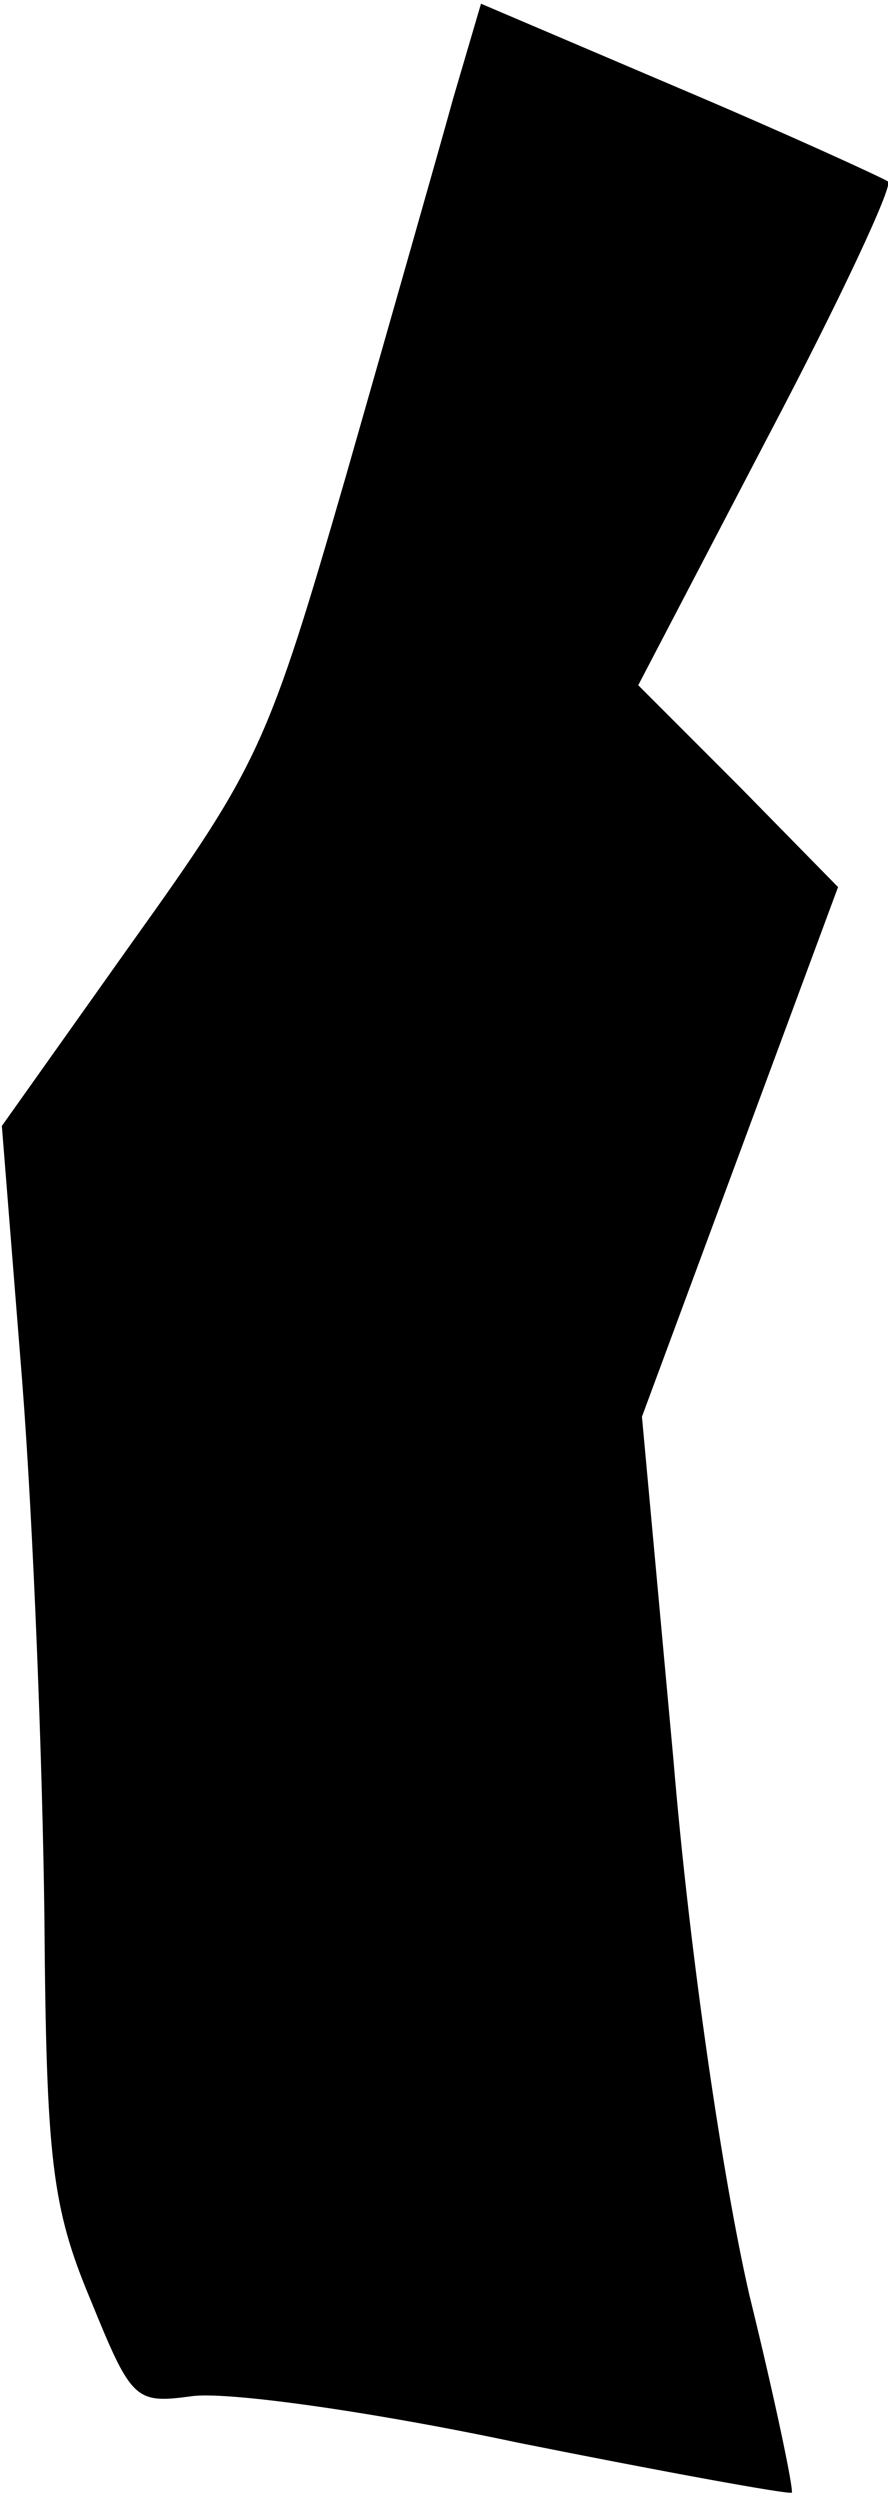 <?xml version="1.0" standalone="no"?>
<!DOCTYPE svg PUBLIC "-//W3C//DTD SVG 20010904//EN"
 "http://www.w3.org/TR/2001/REC-SVG-20010904/DTD/svg10.dtd">
<svg version="1.0" xmlns="http://www.w3.org/2000/svg"
 width="48pt" height="135pt" viewBox="0 0 48 135"
 preserveAspectRatio="xMidYMid meet">
<g transform="translate(0,135) scale(0.1,-0.1)"
fill="#000000" stroke="none">
<path fill="#000000" stroke="none" d="M245 1297 c-8 -29 -34 -120 -58 -204
-42 -145 -47 -156 -115 -251 l-71 -100 11 -138 c6 -77 11 -206 12 -289 1 -131
4 -157 25 -207 22 -54 24 -56 54 -52 18 3 97 -8 177 -25 80 -16 146 -28 148
-27 1 2 -9 50 -23 107 -14 61 -32 181 -41 289 l-17 185 53 143 53 143 -54 55
-54 54 70 134 c39 74 68 136 65 138 -3 2 -53 25 -112 50 l-108 46 -15 -51z"/>
</g>
</svg>
